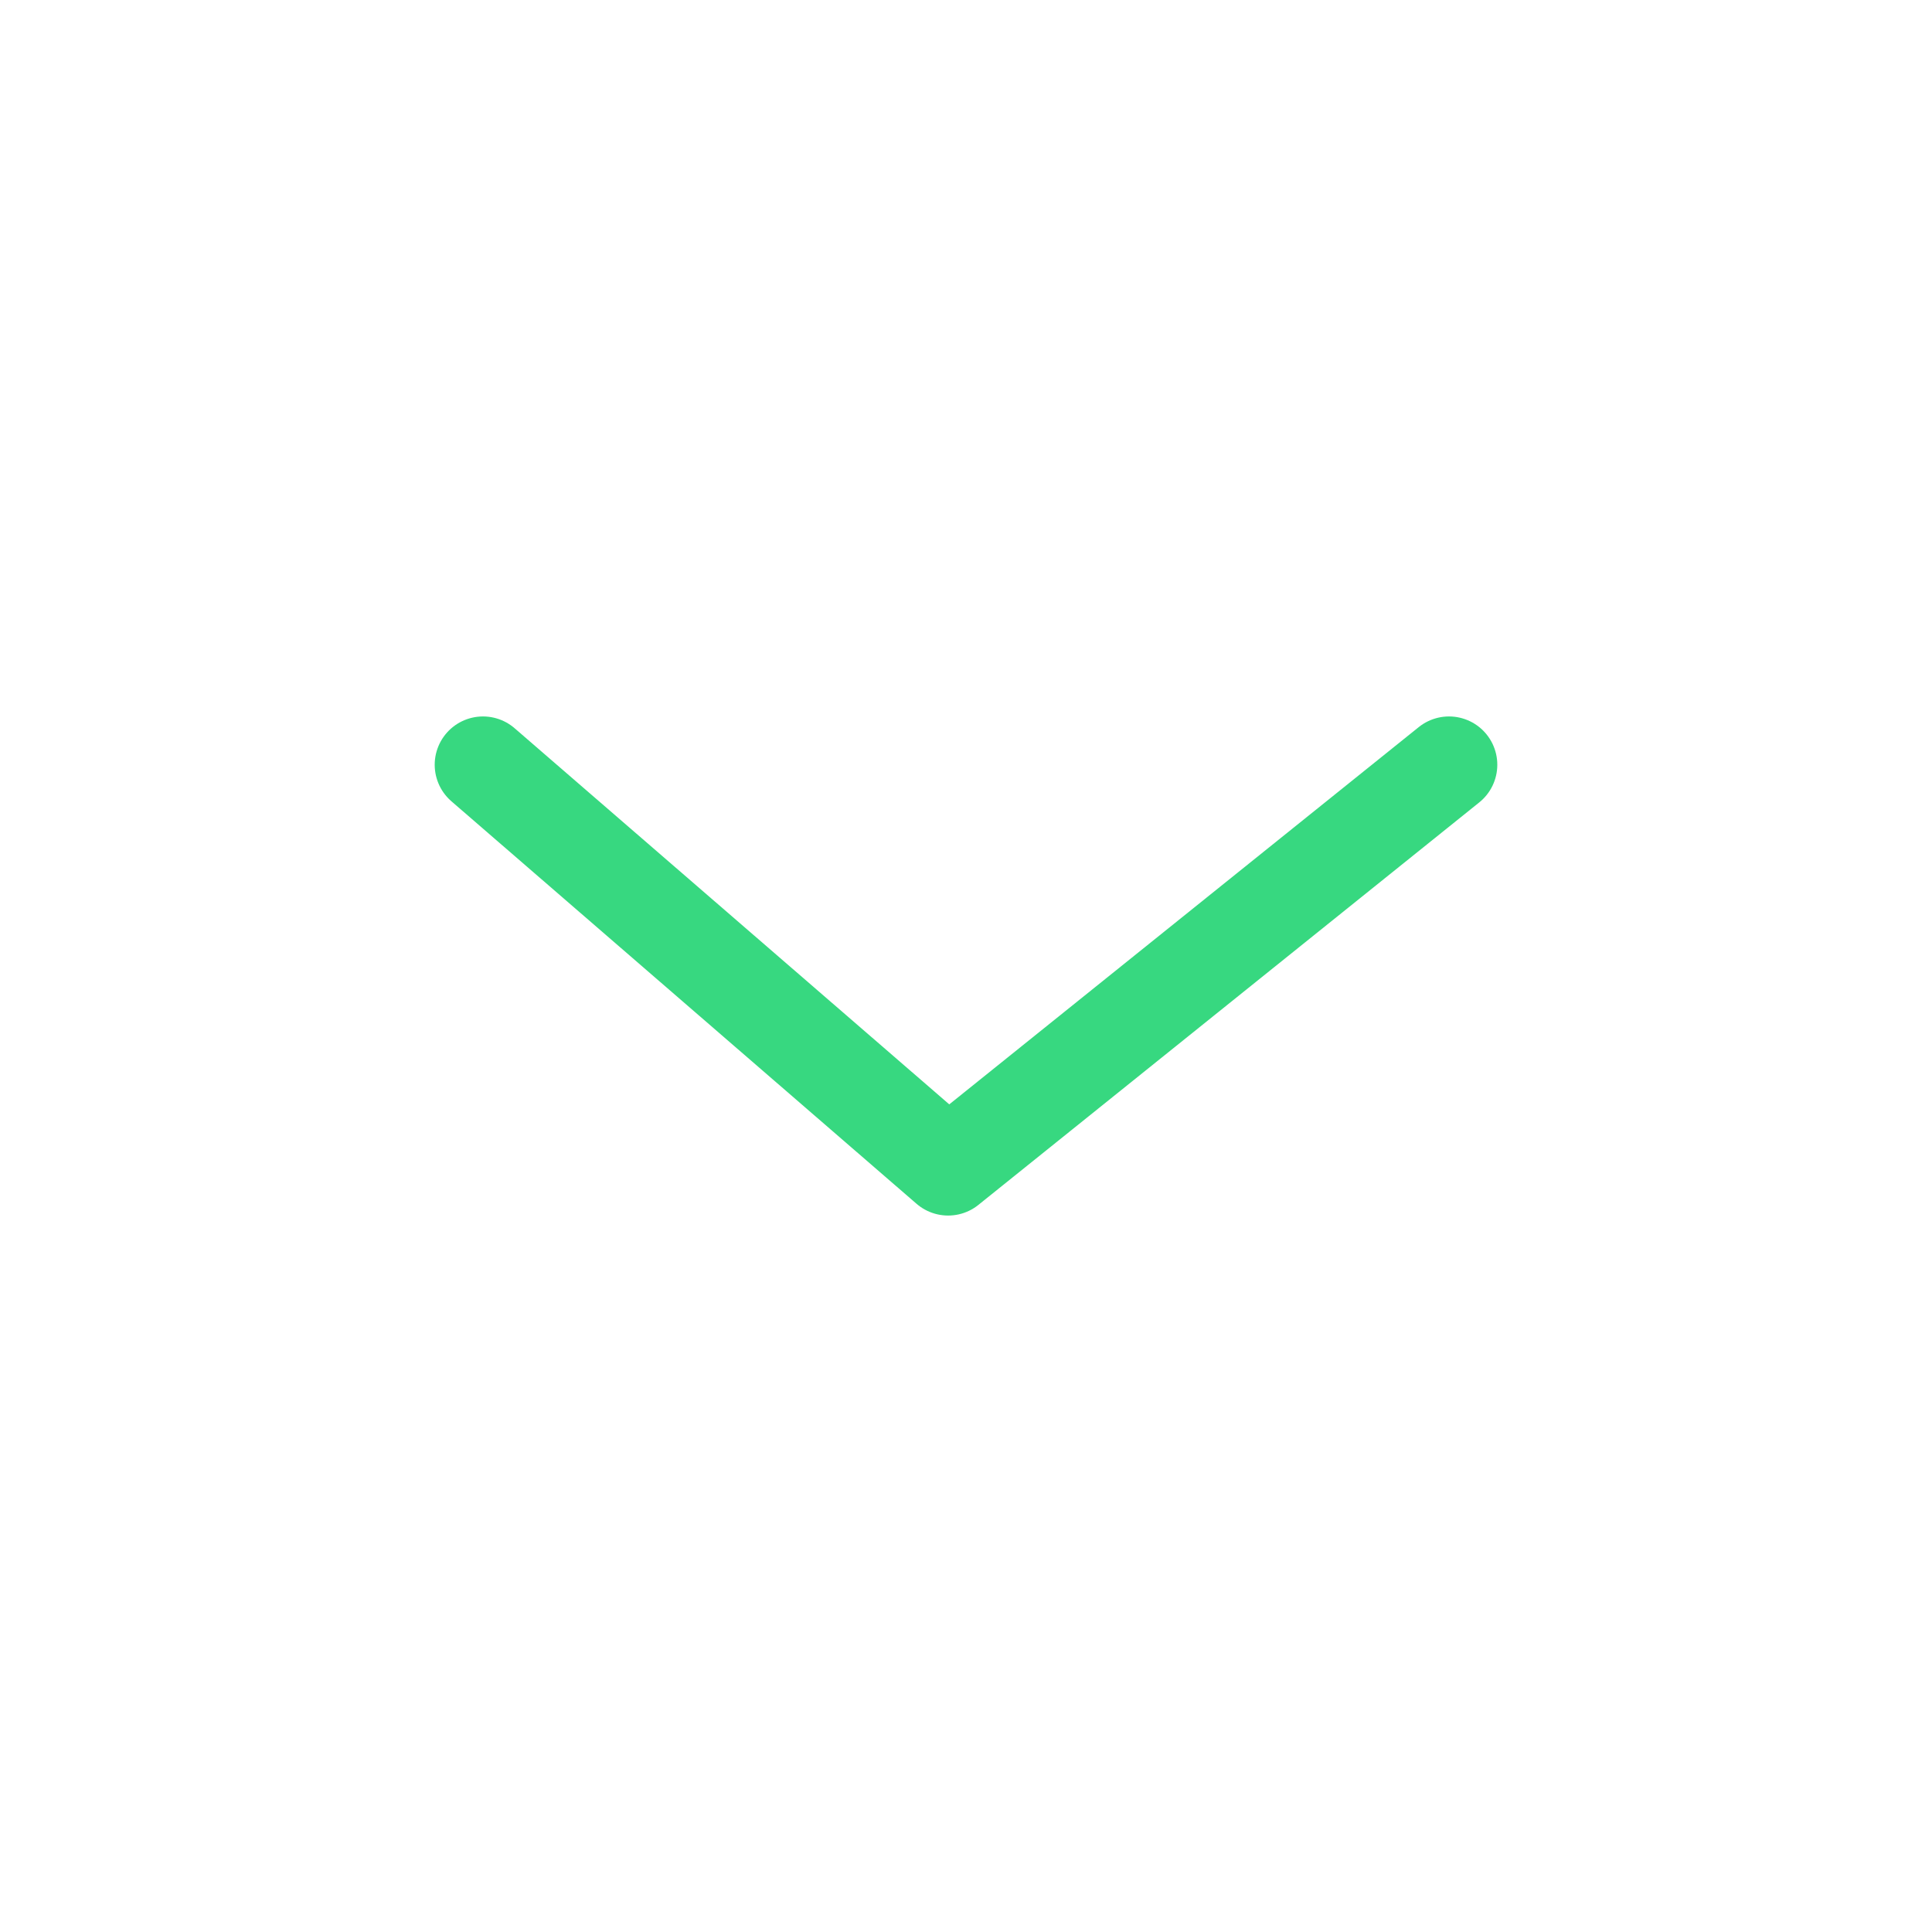 <svg width="24" height="24" viewBox="0 0 24 24" fill="none" xmlns="http://www.w3.org/2000/svg">
<path d="M6 9.5L11.778 14.5L18 9.5" stroke="#37D880" stroke-width="1.2" stroke-linecap="round" stroke-linejoin="round"/>
</svg>
